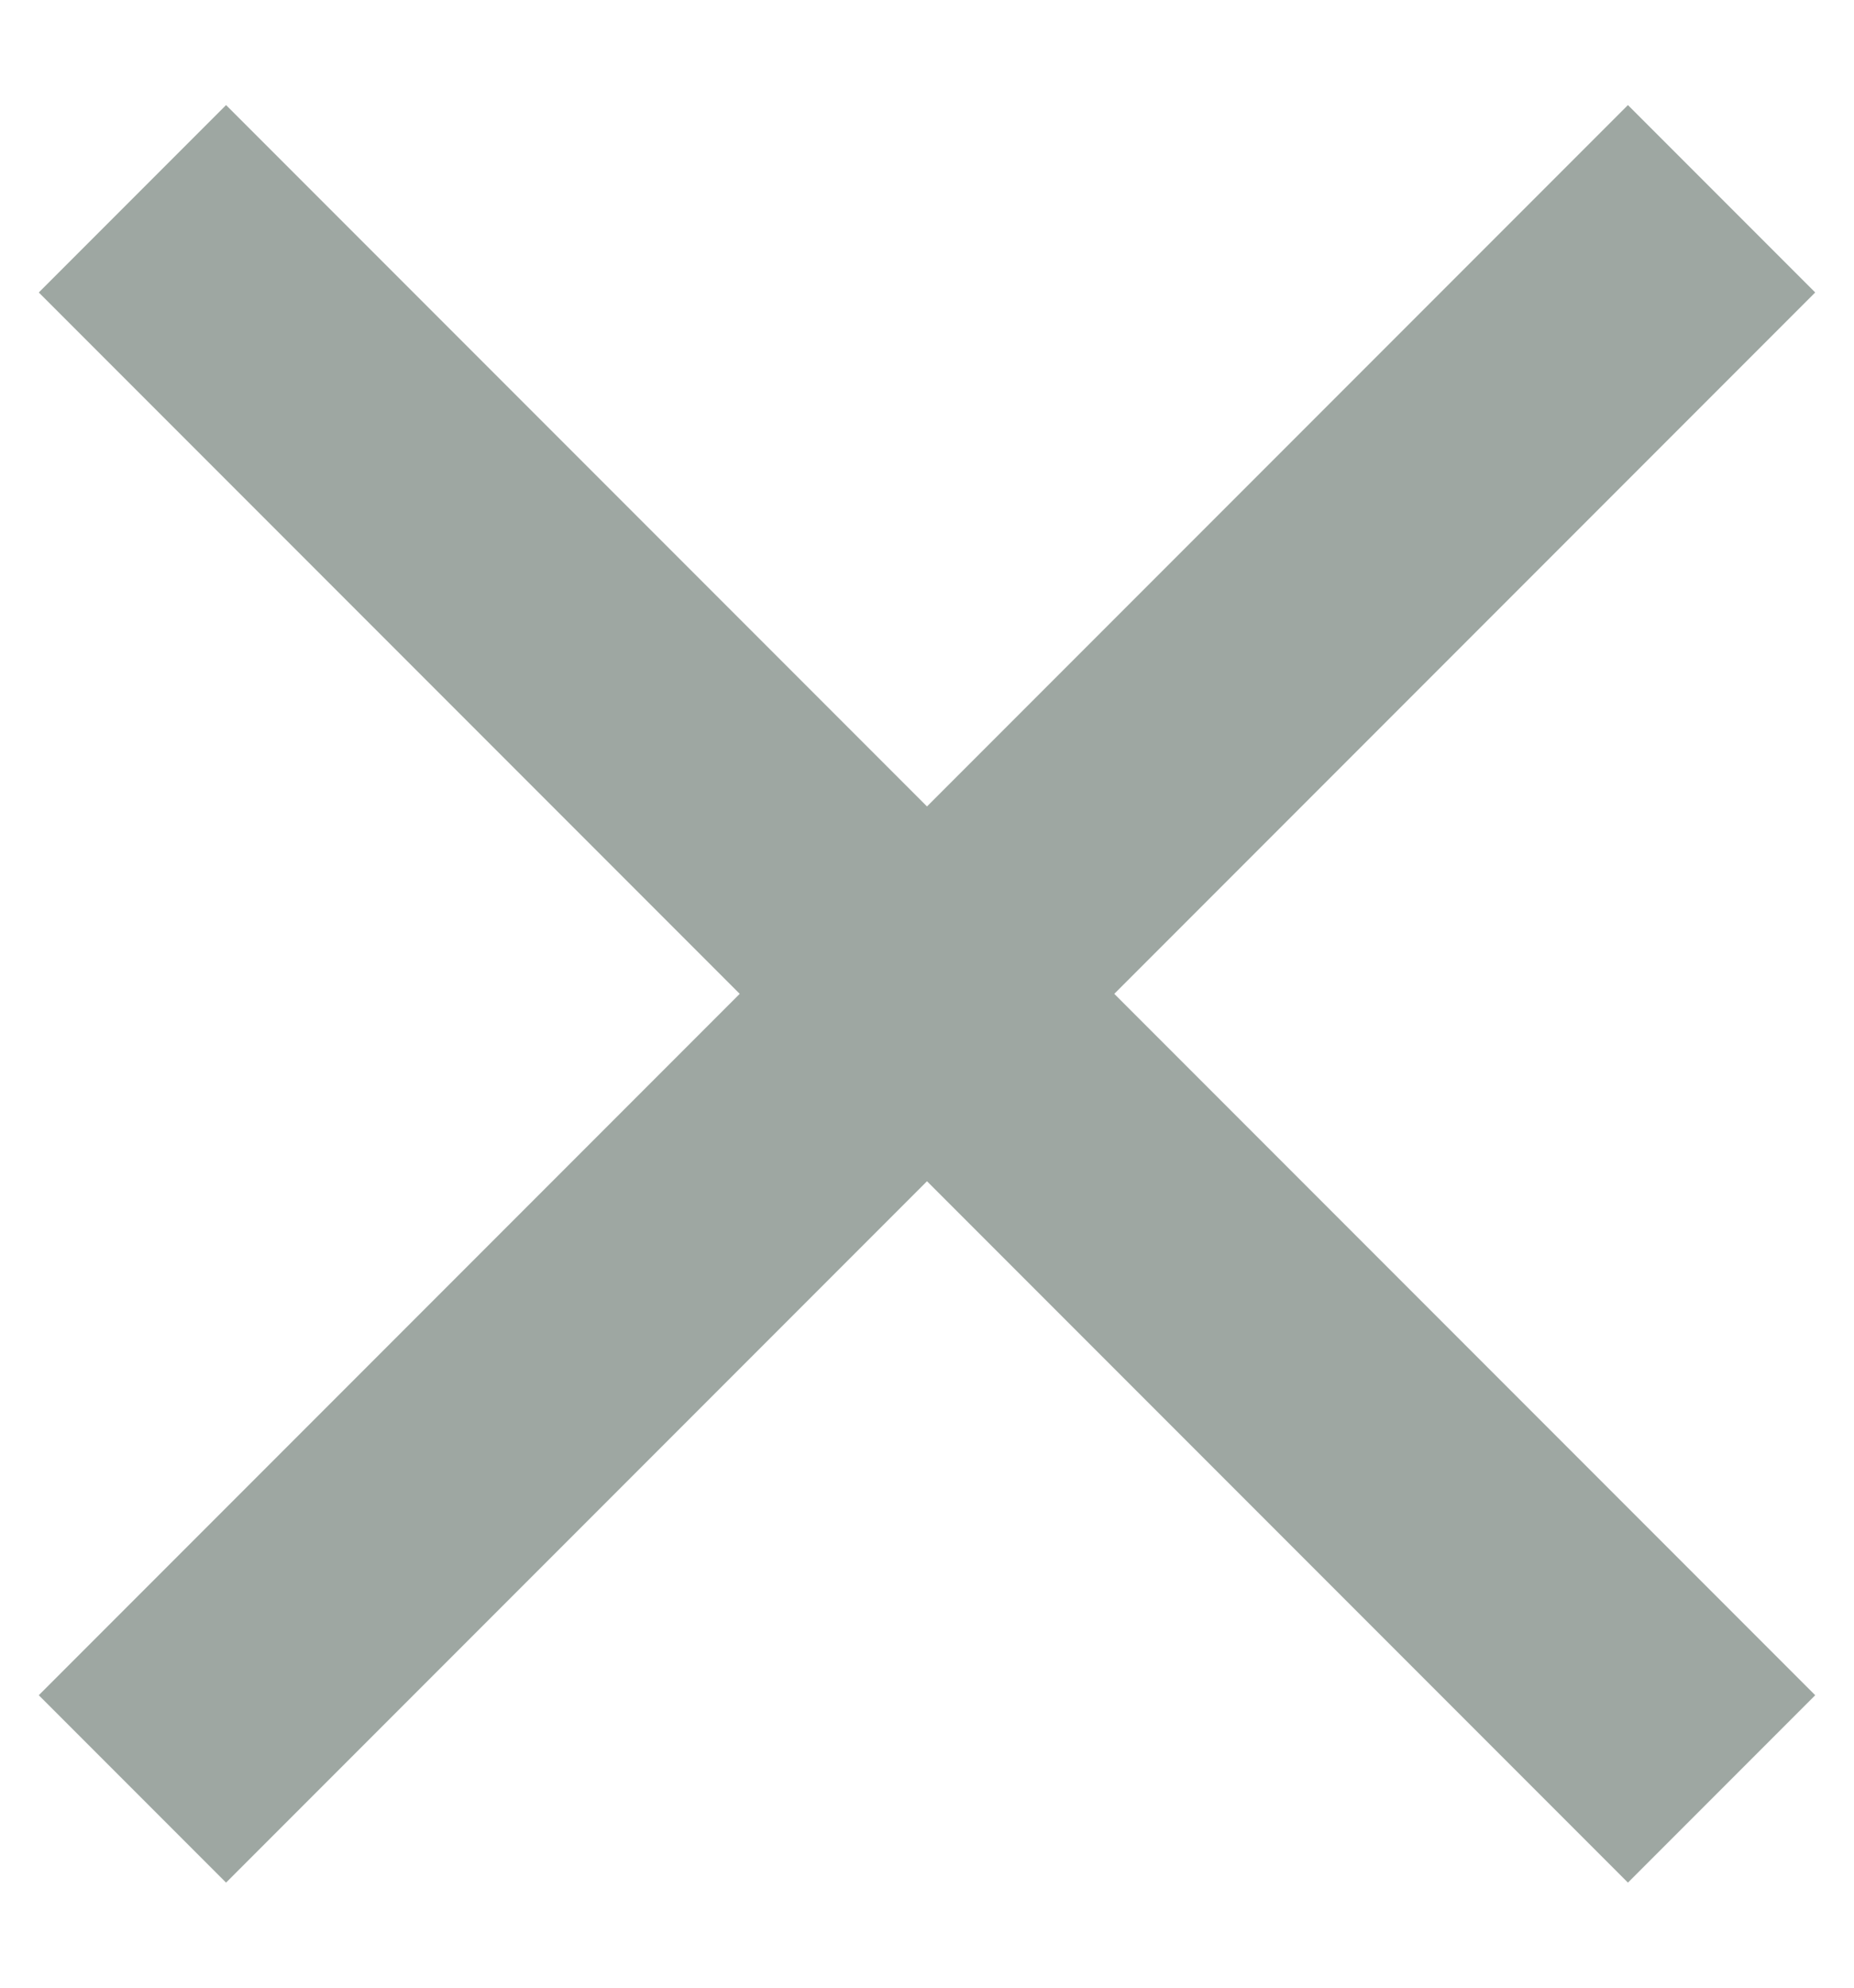 <svg width="14" height="15" viewBox="0 0 14 15" fill="none" xmlns="http://www.w3.org/2000/svg">
<path d="M1 1.5L13 13.5" stroke="#9EA7A2" stroke-width="2" stroke-linejoin="round"/>
<path d="M13 1.5L1 13.5" stroke="#9EA7A2" stroke-width="2" stroke-linejoin="round"/>
</svg>
